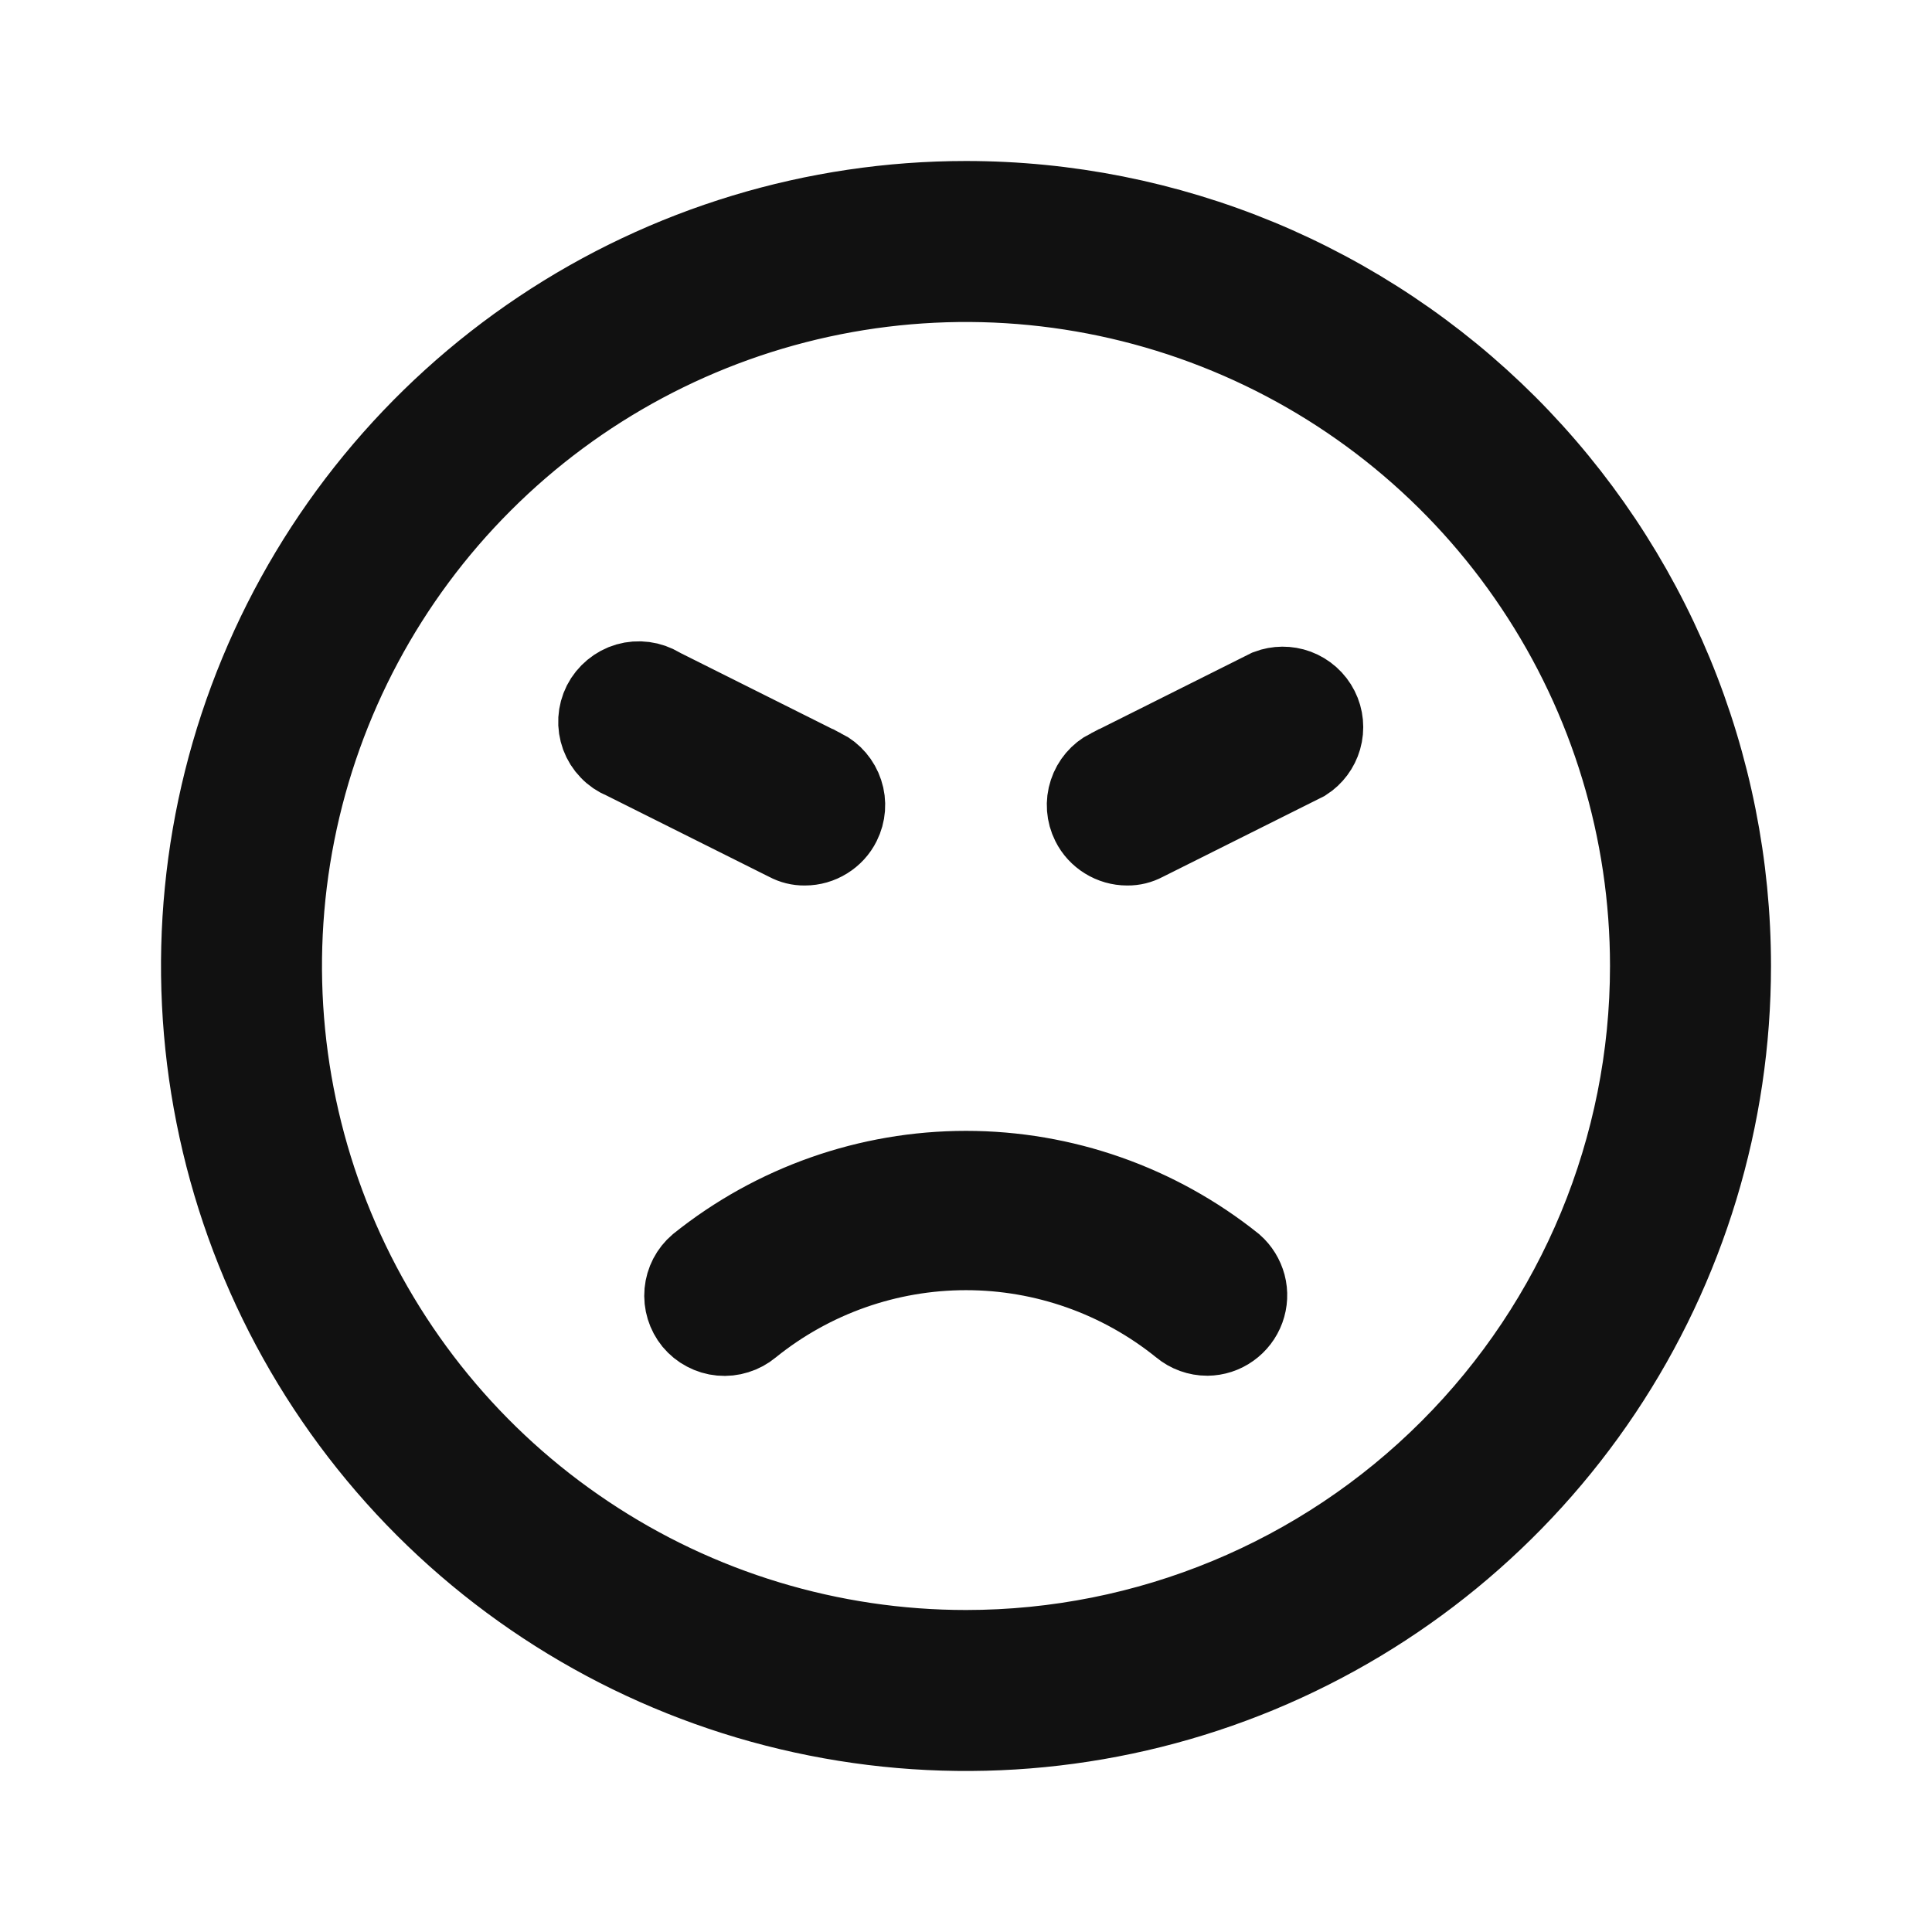<svg width="24" height="24" viewBox="0 0 24 24" fill="none" xmlns="http://www.w3.org/2000/svg">
<path d="M9.998 10.5L9.994 10.5C9.921 10.501 9.85 10.483 9.786 10.449L9.786 10.449L9.774 10.443L7.774 9.443L7.758 9.435L7.742 9.428C7.679 9.402 7.621 9.363 7.574 9.313C7.526 9.264 7.489 9.205 7.465 9.14C7.442 9.076 7.431 9.007 7.435 8.938C7.439 8.87 7.457 8.803 7.488 8.741C7.519 8.68 7.563 8.626 7.616 8.582C7.669 8.538 7.73 8.505 7.796 8.486C7.862 8.467 7.931 8.462 8 8.471C8.068 8.48 8.133 8.503 8.192 8.538L8.209 8.548L8.226 8.557L10.223 9.556C10.224 9.556 10.224 9.556 10.225 9.556C10.342 9.616 10.43 9.72 10.471 9.845C10.513 9.971 10.502 10.107 10.443 10.225C10.402 10.308 10.338 10.377 10.26 10.425C10.181 10.474 10.091 10.5 9.998 10.5ZM9.326 16.471L9.326 16.471L9.32 16.476C9.269 16.518 9.211 16.55 9.148 16.569C9.085 16.589 9.019 16.596 8.954 16.59C8.888 16.584 8.825 16.565 8.767 16.534C8.709 16.504 8.658 16.462 8.616 16.412C8.533 16.31 8.493 16.18 8.505 16.049C8.517 15.92 8.579 15.8 8.678 15.716C9.62 14.96 10.792 14.548 12 14.548C13.207 14.548 14.378 14.96 15.32 15.714C15.395 15.78 15.448 15.867 15.474 15.963C15.5 16.061 15.495 16.165 15.46 16.261C15.425 16.357 15.362 16.439 15.279 16.498C15.197 16.557 15.098 16.589 14.997 16.59C14.881 16.59 14.768 16.549 14.679 16.475L14.679 16.475L14.674 16.471C13.916 15.86 12.973 15.527 12 15.527C11.027 15.527 10.084 15.86 9.326 16.471ZM14.006 10.5L14.002 10.5C13.909 10.5 13.819 10.474 13.74 10.425C13.662 10.377 13.598 10.308 13.557 10.225C13.498 10.107 13.487 9.971 13.529 9.845C13.57 9.72 13.658 9.616 13.775 9.556C13.776 9.556 13.776 9.556 13.777 9.556L15.755 8.566C15.869 8.523 15.994 8.522 16.108 8.564C16.226 8.608 16.324 8.695 16.381 8.808C16.438 8.92 16.45 9.05 16.415 9.172C16.381 9.288 16.307 9.388 16.206 9.453L14.226 10.443L14.226 10.443L14.214 10.449C14.15 10.483 14.079 10.501 14.006 10.5ZM6.722 4.101C8.284 3.057 10.121 2.5 12 2.5C13.248 2.5 14.483 2.746 15.636 3.223C16.788 3.701 17.835 4.4 18.718 5.282C19.6 6.165 20.299 7.212 20.777 8.365C21.254 9.517 21.5 10.752 21.5 12C21.5 13.879 20.943 15.716 19.899 17.278C18.855 18.84 17.371 20.058 15.636 20.777C13.9 21.496 11.989 21.684 10.147 21.317C8.304 20.951 6.611 20.046 5.282 18.718C3.954 17.389 3.049 15.696 2.683 13.853C2.316 12.011 2.504 10.1 3.223 8.365C3.942 6.629 5.16 5.145 6.722 4.101ZM7.278 19.067C8.675 20.002 10.319 20.5 12 20.5C14.254 20.5 16.416 19.605 18.01 18.01C19.605 16.416 20.5 14.254 20.5 12C20.5 10.319 20.002 8.675 19.067 7.278C18.134 5.88 16.806 4.79 15.253 4.147C13.7 3.504 11.991 3.335 10.342 3.663C8.693 3.991 7.178 4.801 5.99 5.99C4.801 7.178 3.991 8.693 3.663 10.342C3.335 11.991 3.504 13.7 4.147 15.253C4.79 16.806 5.88 18.134 7.278 19.067Z" fill="#111111" stroke="#111111"/>
</svg>
